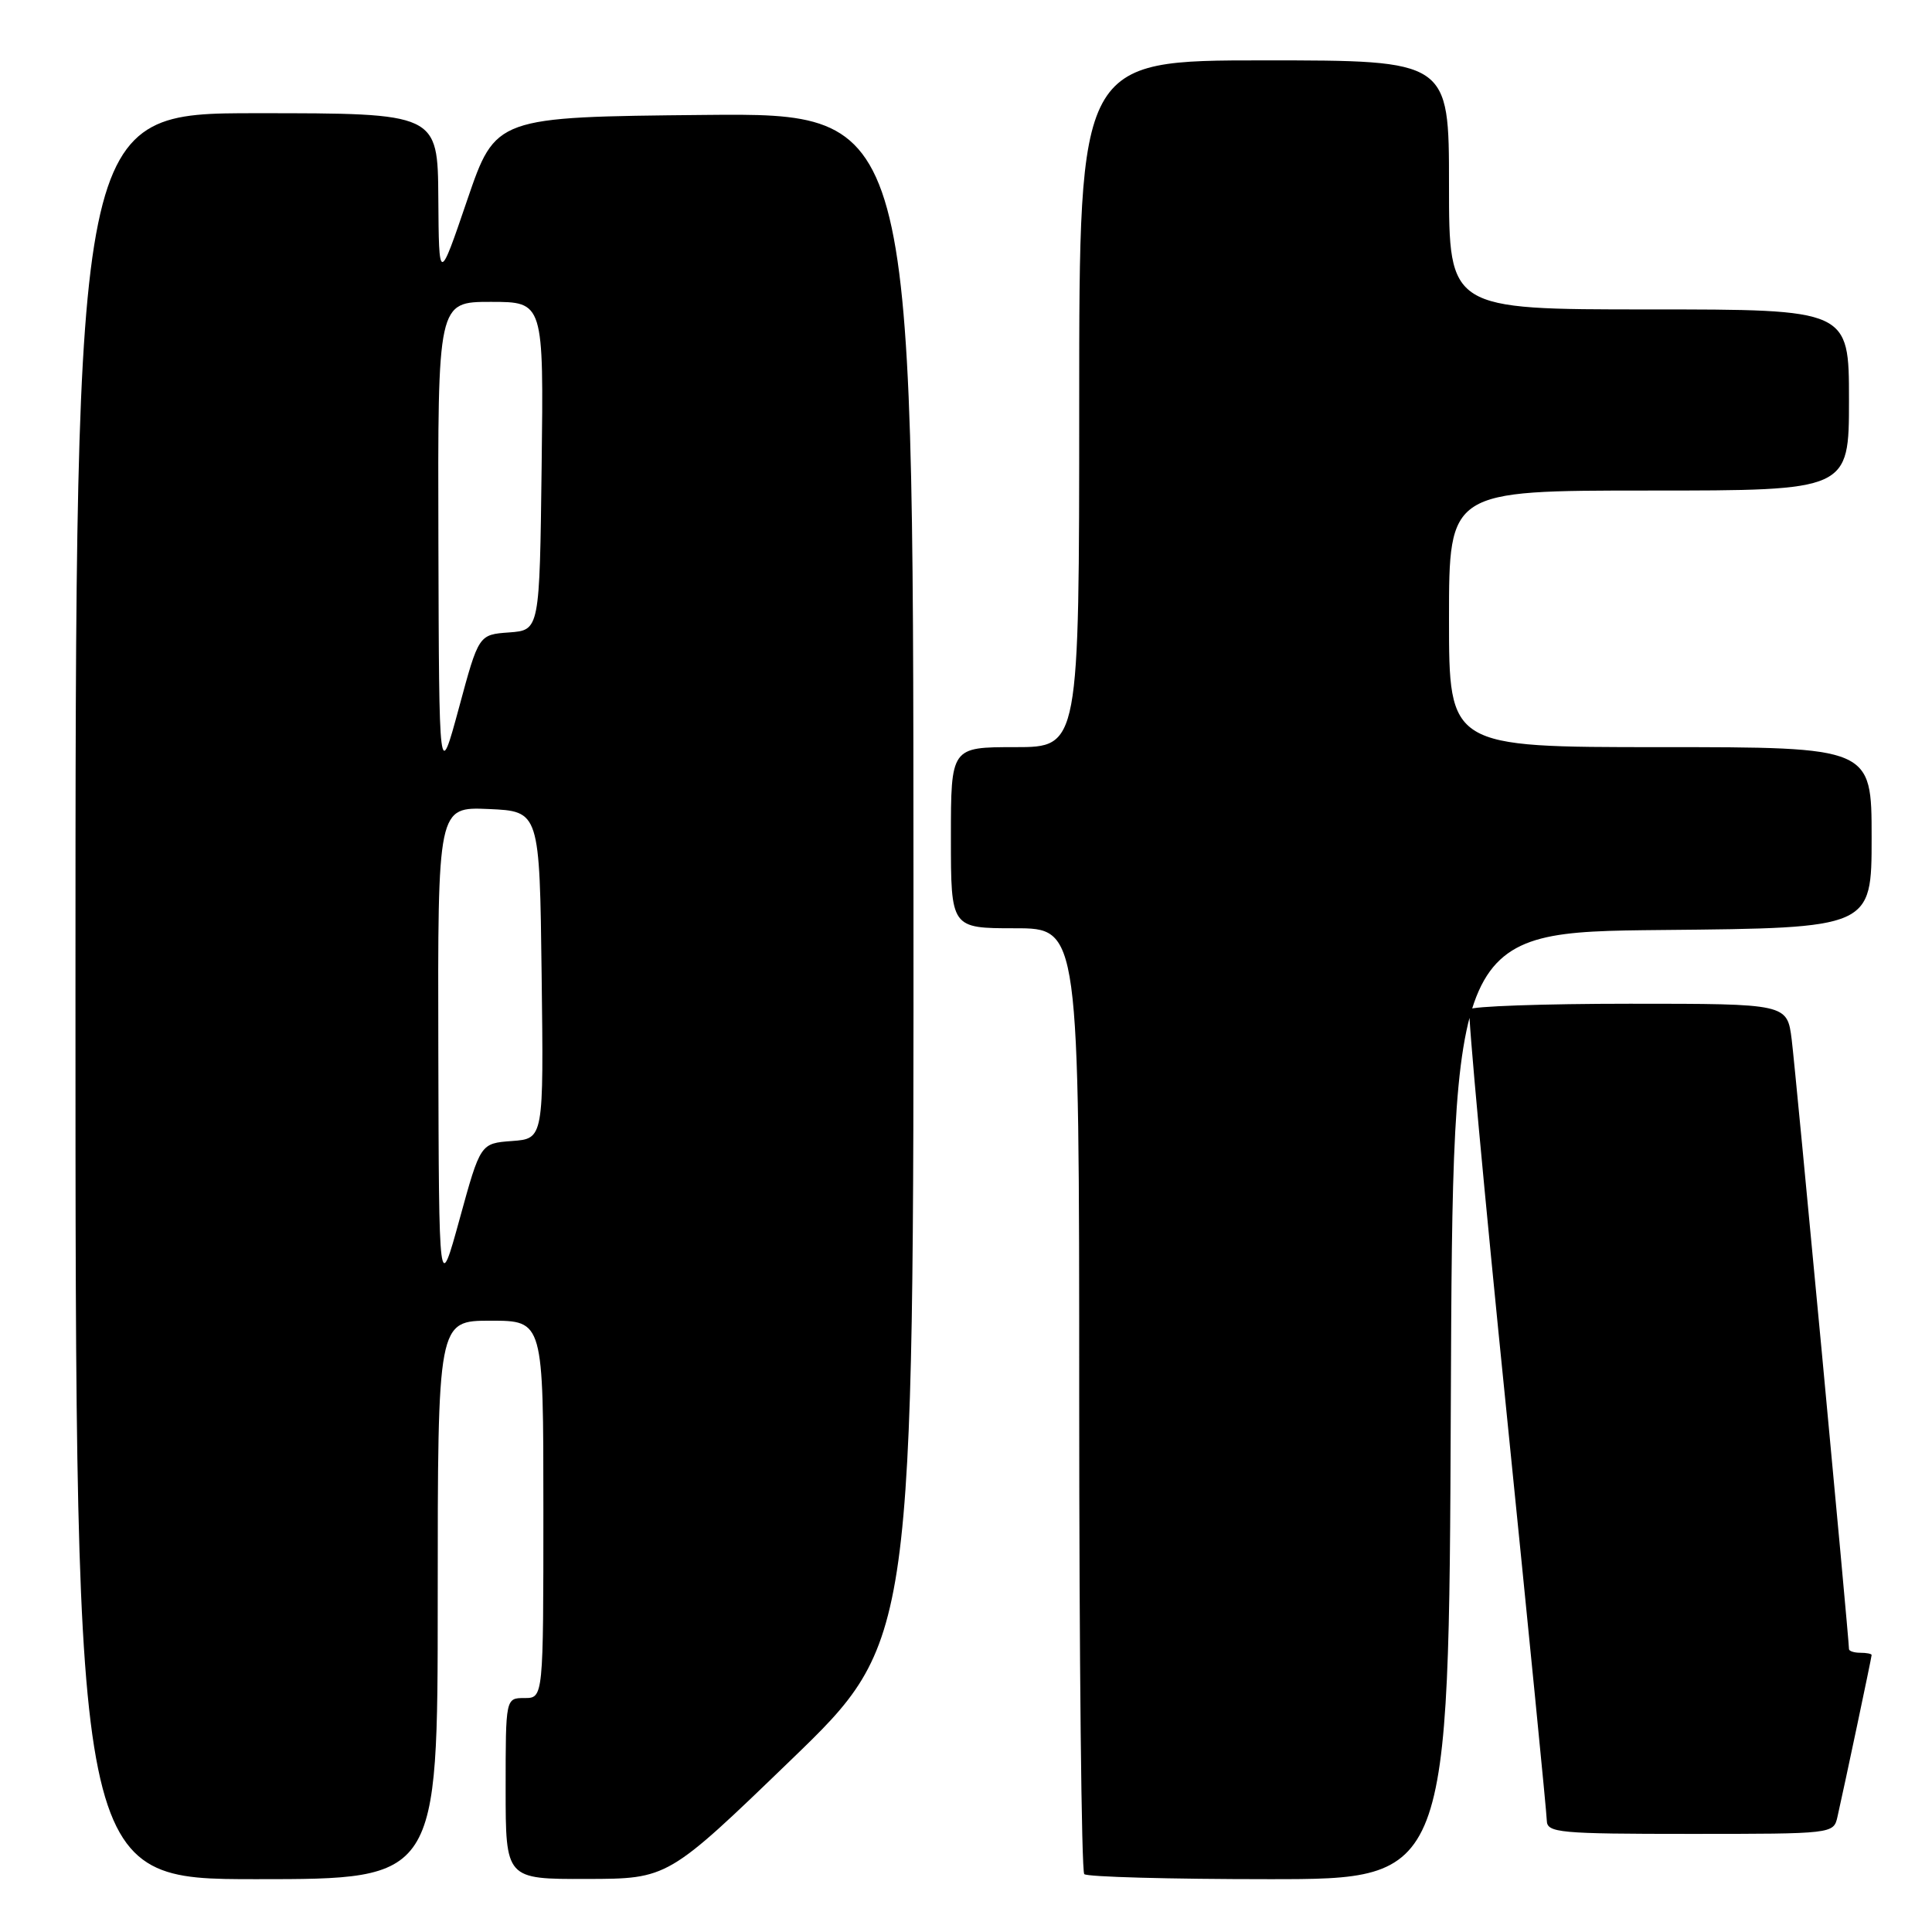 <?xml version="1.0" encoding="UTF-8" standalone="no"?>
<!DOCTYPE svg PUBLIC "-//W3C//DTD SVG 1.1//EN" "http://www.w3.org/Graphics/SVG/1.1/DTD/svg11.dtd" >
<svg xmlns="http://www.w3.org/2000/svg" xmlns:xlink="http://www.w3.org/1999/xlink" version="1.1" viewBox="0 0 256 256">
 <g >
 <path fill="currentColor"
d=" M 58.00 212.00 C 58.00 175.00 58.00 175.00 65.00 175.00 C 72.00 175.00 72.00 175.00 72.00 200.00 C 72.00 225.00 72.00 225.00 69.50 225.00 C 67.00 225.00 67.00 225.00 67.00 237.00 C 67.00 249.00 67.00 249.00 77.75 248.97 C 88.50 248.95 88.50 248.95 104.79 233.22 C 121.08 217.50 121.08 217.50 121.04 116.23 C 121.00 14.97 121.00 14.97 93.33 15.23 C 65.67 15.50 65.67 15.50 61.91 26.50 C 58.16 37.50 58.16 37.50 58.08 26.25 C 58.00 15.00 58.00 15.00 34.00 15.00 C 10.00 15.00 10.00 15.00 10.00 132.00 C 10.00 249.00 10.00 249.00 34.00 249.00 C 58.00 249.00 58.00 249.00 58.00 212.00 Z  M 192.24 186.25 C 192.50 123.50 192.50 123.50 220.25 123.23 C 248.00 122.97 248.00 122.97 248.00 110.98 C 248.00 99.00 248.00 99.00 220.00 99.00 C 192.00 99.00 192.00 99.00 192.00 82.00 C 192.00 65.00 192.00 65.00 218.50 65.00 C 245.00 65.00 245.00 65.00 245.00 53.00 C 245.00 41.00 245.00 41.00 218.50 41.00 C 192.00 41.00 192.00 41.00 192.00 24.50 C 192.00 8.00 192.00 8.00 167.50 8.00 C 143.00 8.00 143.00 8.00 143.00 53.50 C 143.00 99.00 143.00 99.00 134.50 99.00 C 126.00 99.00 126.00 99.00 126.00 111.00 C 126.00 123.00 126.00 123.00 134.50 123.00 C 143.00 123.00 143.00 123.00 143.00 185.33 C 143.00 219.62 143.30 247.97 143.67 248.33 C 144.03 248.70 155.05 249.00 168.16 249.00 C 191.98 249.00 191.98 249.00 192.24 186.25 Z  M 243.47 240.75 C 244.40 236.65 248.00 219.60 248.00 219.30 C 248.00 219.13 247.32 219.00 246.50 219.00 C 245.68 219.00 245.00 218.78 245.00 218.51 C 245.00 217.15 237.92 141.82 237.41 137.75 C 236.81 133.00 236.81 133.00 215.97 133.00 C 204.50 133.00 194.93 133.34 194.70 133.75 C 194.47 134.16 196.68 158.12 199.61 187.00 C 202.53 215.88 204.95 240.29 204.96 241.25 C 205.00 242.85 206.58 243.00 223.98 243.00 C 242.85 243.00 242.96 242.99 243.47 240.75 Z  M 58.08 139.20 C 58.00 106.91 58.00 106.91 64.75 107.20 C 71.50 107.50 71.50 107.50 71.77 129.19 C 72.04 150.88 72.04 150.88 67.85 151.19 C 63.66 151.50 63.66 151.50 60.91 161.50 C 58.16 171.50 58.16 171.50 58.08 139.20 Z  M 58.09 71.75 C 58.00 40.00 58.00 40.00 65.02 40.00 C 72.04 40.00 72.04 40.00 71.77 61.75 C 71.50 83.50 71.50 83.50 67.47 83.80 C 63.43 84.09 63.43 84.09 60.81 93.80 C 58.18 103.50 58.18 103.50 58.09 71.75 Z "/>
</g>
</svg>